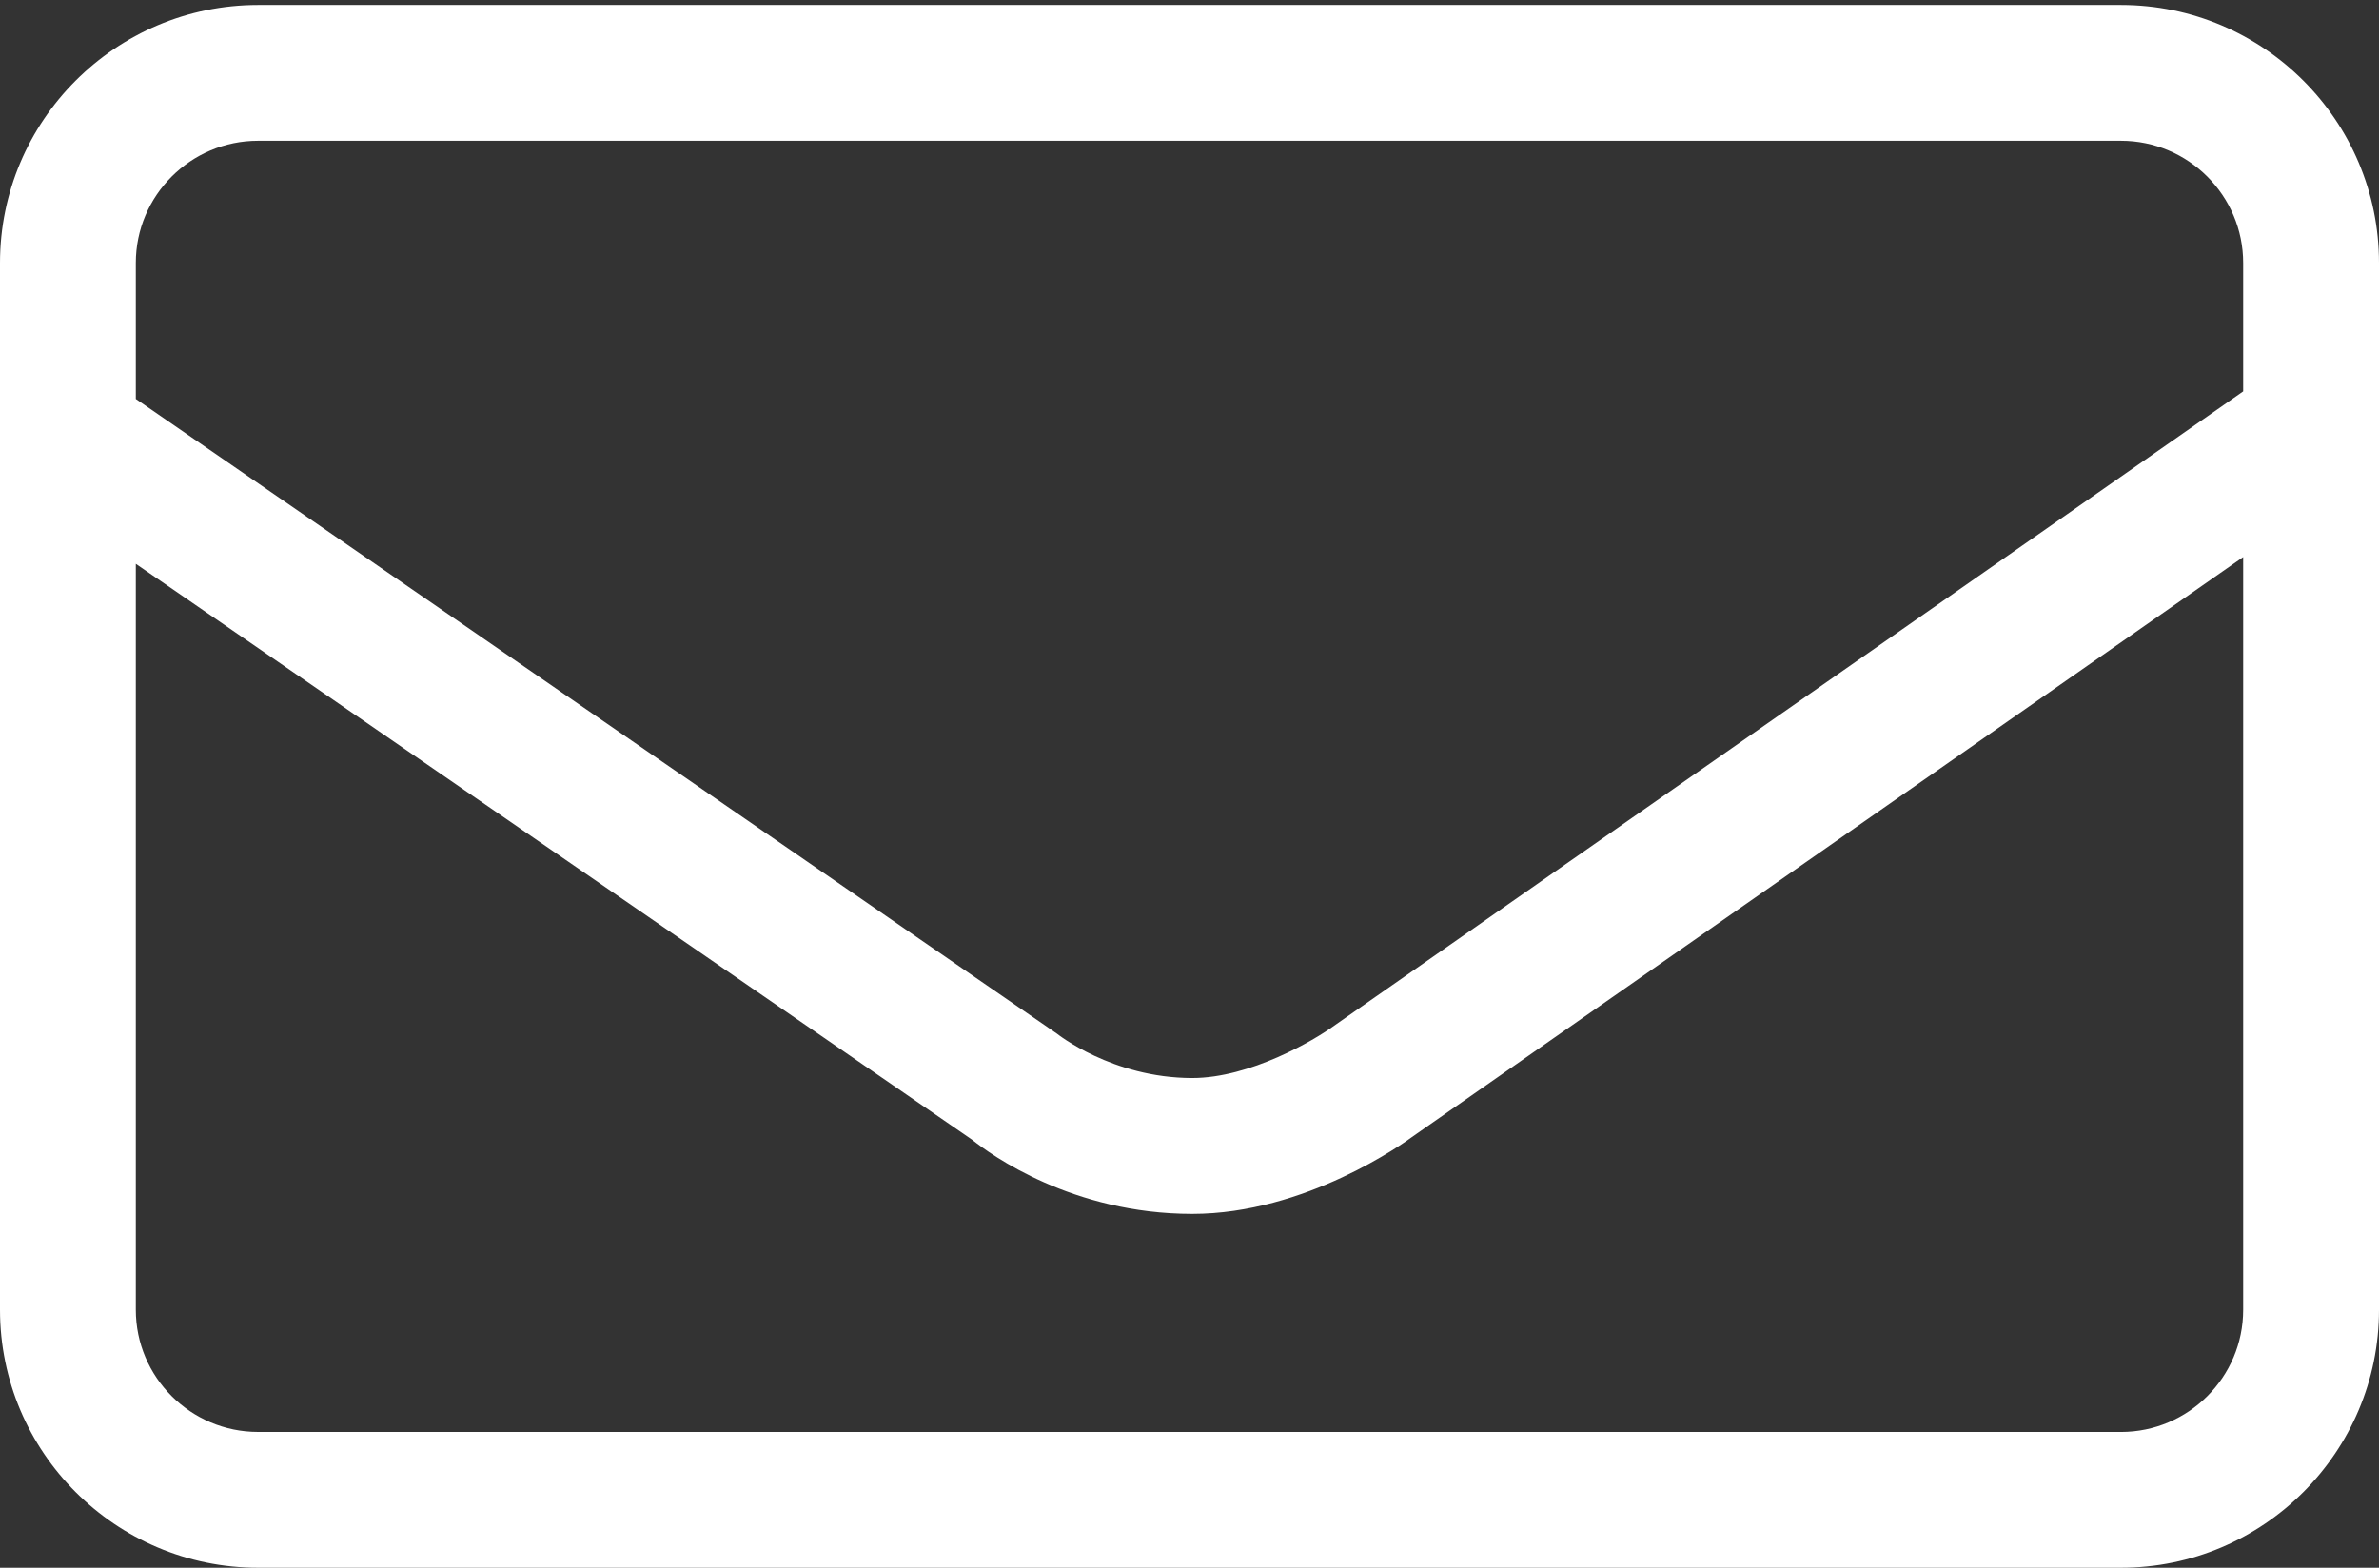 <?xml version="1.0" encoding="UTF-8" standalone="no"?>
<svg
   xmlns:dc="http://purl.org/dc/elements/1.1/"
   xmlns:cc="http://creativecommons.org/ns#"
   xmlns:rdf="http://www.w3.org/1999/02/22-rdf-syntax-ns#"
   xmlns:svg="http://www.w3.org/2000/svg"
   xmlns="http://www.w3.org/2000/svg"
   xmlns:sodipodi="http://sodipodi.sourceforge.net/DTD/sodipodi-0.dtd"
   xmlns:inkscape="http://www.inkscape.org/namespaces/inkscape"
   version="1.1"
   x="0px"
   y="0px"
   viewBox="0 0 88 58"
   enable-background="new 0 0 100 100"
   xml:space="preserve"
   id="svg2"
   inkscape:version="0.91 r13725"
   sodipodi:docname="email.svg"
   width="88"
   height="58"><rect x="0" y="0" width="88" height="58" fill="#333333" stroke="none"/><defs
     id="defs12" /><sodipodi:namedview
     pagecolor="#ffffff"
     bordercolor="#666666"
     borderopacity="1"
     objecttolerance="10"
     gridtolerance="10"
     guidetolerance="10"
     inkscape:pageopacity="0"
     inkscape:pageshadow="2"
     inkscape:window-width="1680"
     inkscape:window-height="1005"
     id="namedview10"
     showgrid="false"
     inkscape:zoom="1.888"
     inkscape:cx="50"
     inkscape:cy="62.5"
     inkscape:window-x="0"
     inkscape:window-y="1"
     inkscape:window-maximized="1"
     inkscape:current-layer="svg2" /><path
     d="m 78.455,0.184 -68.91,0 C 4.282,0.184 0,4.466 0,9.729 L 0,48.455 C 0,53.718 4.282,58 9.545,58 L 78.455,58 C 83.718,58 88,53.718 88,48.455 L 88,9.729 C 88,4.465 83.718,0.184 78.455,0.184 Z m -68.91,5.024 68.91,0 c 2.493,0 4.521,2.029 4.521,4.521 l 0,4.751 -33.623,23.465 c -0.735,0.539 -3.113,1.937 -5.25,1.937 -2.966,0 -5.005,-1.64 -5.008,-1.642 L 5.024,14.76 l 0,-5.031 c 0,-2.494 2.029,-4.521 4.521,-4.521 z m 68.91,47.768 -68.91,0 c -2.493,0 -4.521,-2.029 -4.521,-4.521 l 0,-27.596 30.936,21.308 c 0.686,0.549 3.705,2.741 8.143,2.741 4.186,0 7.837,-2.624 8.179,-2.88 l 30.694,-21.42 0,27.85 c 0,2.492 -2.029,4.519 -4.521,4.519 z"
     id="path4"
     inkscape:connector-curvature="0"
     style="fill:#ffffff;fill-opacity:1" /></svg>